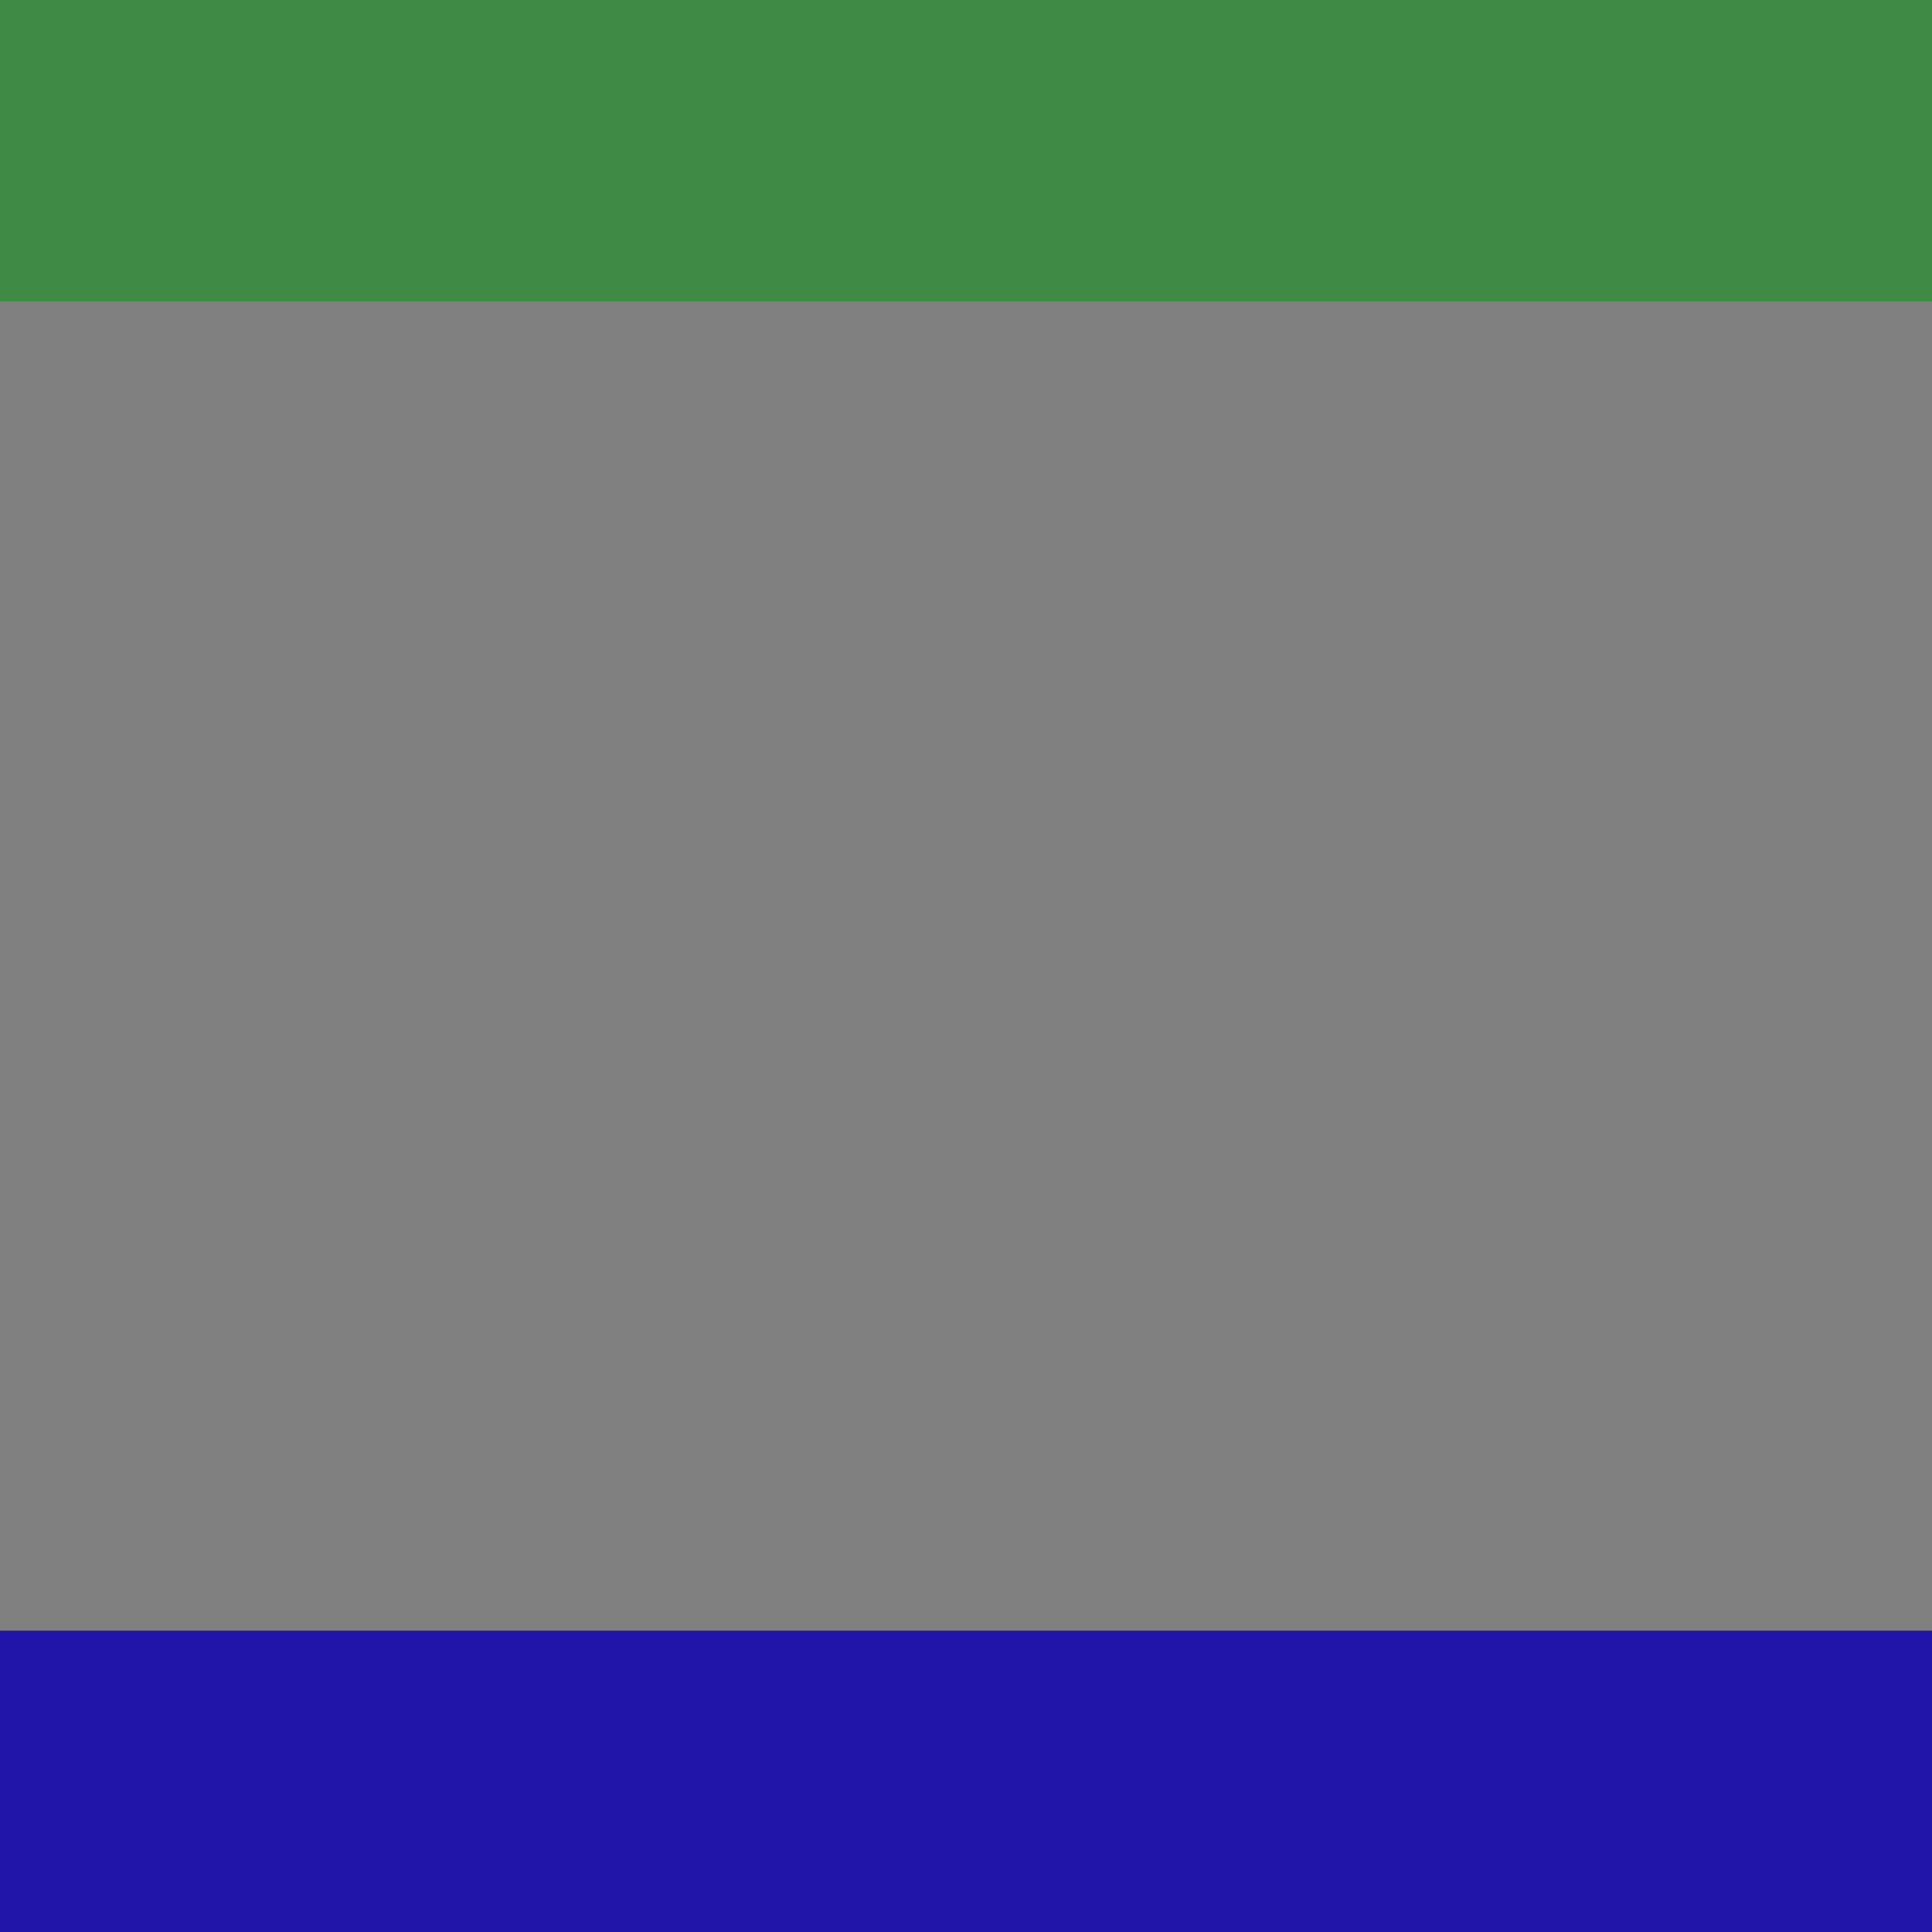 <?xml version="1.0" encoding="utf-8"?>
<!-- Generator: Adobe Illustrator 22.1.0, SVG Export Plug-In . SVG Version: 6.00 Build 0)  -->
<svg version="1.1" xmlns="http://www.w3.org/2000/svg" xmlns:xlink="http://www.w3.org/1999/xlink" x="0px" y="0px"
	 viewBox="0 0 300 300" style="enable-background:new 0 0 300 300;" xml:space="preserve">
<rect x="0" y="0" width="300" height="300" fill="#808080" stroke="none"/>
<style type="text/css">
	.st0{clip-path:url(#SVGID_2_);fill:#3F8A45;}
	.st1{clip-path:url(#SVGID_2_);}
	.st2{clip-path:url(#SVGID_4_);fill:#2115A9;}
	.st3{clip-path:url(#SVGID_4_);fill:#3F8A45;}
	.st4{clip-path:url(#SVGID_4_);}
	.st5{clip-path:url(#SVGID_6_);fill:#F4C545;}
	.st6{clip-path:url(#SVGID_6_);fill:#3F8A45;}
	.st7{clip-path:url(#SVGID_6_);fill:#FFFFFF;}
	.st8{clip-path:url(#SVGID_2_);fill:#2115A9;}
</style>
<g id="Layer_2">
</g>
<g id="Layer_1">
	<g>
		<defs>
			<rect id="SVGID_1_" width="300" height="300"/>
		</defs>
		<clipPath id="SVGID_2_">
			<use xlink:href="#SVGID_1_"  style="overflow:visible;"/>
		</clipPath>
		<rect x="-10.1" y="-4.6" class="st0" width="316.9" height="51.4"/>
		<g class="st1">
			<g>
				<defs>
					<rect id="SVGID_3_" x="-39.4" y="42.3" width="369.2" height="215.3"/>
				</defs>
				<clipPath id="SVGID_4_">
					<use xlink:href="#SVGID_3_"  style="display:none;overflow:visible;"/>
				</clipPath>
				<rect x="-39.4" y="42.3" class="st2" width="369.2" height="215.3"/>
				<polygon class="st3" points="-39.4,42.2 329.8,257.6 329.5,42.4 				"/>
				<g class="st4">
					<defs>
						<rect id="SVGID_5_" x="-39.4" y="42.3" width="369.2" height="215.3"/>
					</defs>
					<clipPath id="SVGID_6_">
						<use xlink:href="#SVGID_5_"  style="overflow:visible;"/>
					</clipPath>
					<path class="st5" d="M178.8,149.9c0,18.4-14.9,33.3-33.3,33.3c-18.4,0-33.3-14.9-33.3-33.3c0-18.4,14.9-33.3,33.3-33.3
						C163.9,116.6,178.8,131.5,178.8,149.9L178.8,149.9z"/>
					<path class="st6" d="M124.8,135c2.3,3.1,5.7,8.4,8.5,7c2.2,0,3.3,0.2,3.6,1.6c5.1,0.9,13.7-1.3,19.1-8.3c0,0,0.5,0.1,0.3-2.6
						c0-1.2,1.6-0.9,1.6-0.6c0.2,0.6,0.2,1,0.5,1c0.7-0.2,1.6-1.7,2.3-2.6c0.2-0.4,0.1-0.8,0.1-1.4c0.4-1,1.4-0.8,1.6-0.3
						c0.2,0.3,0.2,0.6,0.4,0.9c1,0.7,2.8,0,3,0c0.2-0.8,0.7-0.7,0.7-0.7c0.7-0.1,0.4-0.1,0.9,0.1c-0.4,4.4,0.9,4.6,0.8,6.9
						c0,2.5-0.8,3.3-0.8,4.2c0.3,1.2,4,1.2,2.7,2.2c-1.2,0.6,0,1.8-1.7,2.2c-5.1,2.6-6,4.8-6,4.8s-1.3,2.4-1.4,2.4
						c-0.9,1.6-1.9,0.7-2.5,1.5c-0.3,1-0.6,3.2,0,4.3c0.3,1.6,0,2.4-0.4,4c-0.3,3.2-1.6,3.7-1.8,4.9c-0.6,1.2,0.1,6.9-0.4,6.9
						c-3.8,0.1-6.7-0.7-8.2-1c1.5-6.3,0.9-11.8,0.9-12.3c-0.4-4.5-6.7-3.4-7.7-4c-0.8-0.2-1.3-0.8-1.6-1.1c-0.9-0.1-1.2-0.3-2.1-0.4
						c-0.5,0.2-0.2,0.5-1.2,0.8c-2.5,0.3-3.6-2.2-3.6-2.2c0.1-0.8-5.7,0.2-8.8-0.6c-1.3,0.7-1.9,2.9-2.9,3.1c0,0.7-1.7-0.5-2.1-1.2
						c-0.1-1.9,1.7-2.7,1.7-2.7c1.4-1,2.2-1.1,2.8-1.8c0.3-1.6,0.2-2.9,0.9-4.1c0.6-0.9,1.5-0.5,2.1-0.9c0.6-0.4,0.9-3.2,0.3-4
						c0,0-2.6-2.3-2.7-2.4C122.5,136.4,124.3,134.8,124.8,135L124.8,135z"/>
					<path class="st5" d="M284.7,93.7c-1.5-6-15-18.9-25.2-27.1c-2.4-1.6-4-0.7-3.7,1.7c1.3,2.1,2.2,4.4,3.5,6.5
						c0.3,1.4,1,2.4,1.4,3.8c0,0,0.1,2.4,0.3,2.6c3.2,3.5,3.6,6.4,3.6,6.4c1.8,3.5,3.5,6.1,6.6,9c3.6,2.3,1,9.2,1.1,13
						c0,2.4-1.7,2.1-3.2,1.8c-11.6-10.7-23.2-10.7-33.3-13.8c-4-0.4-4,1.5-2.8,2.5c7.1,7.6,13.8,12.8,22.6,17.1
						c1.5,0.9,3,1.8,4.4,2.7c1.7,1.4,3.4,2.8,5.1,4.2c3.9,2.5,4.2,4.8,4.2,5.1c0.1,4.7-2.4,8.4-3.2,9.9c-1.3,5-4,5.9-4,5.9
						c-21.7,14.7-33.1,18.5-68.4,13.9c-0.5-0.3-3.9,0.3,0,1.7c9,3,31,7.8,52.3-2.3c5.1-3.6,8.5-2.4,12.2-4.6
						c6.1-3.8,14.8-8.4,16.4-9c4.7-2.5,18-5.4,21.1-7.9c3.5-0.3,7.2-0.7,7.4-3.8c1.2-0.7,2.8-0.2,4.1-2.7c2.8-0.5,2.3-1.5,2.3-1.5
						c-0.7-2-3.3-2.8-5.2-4.2c-2.7-0.9-4.6-1.2-6.6-0.2c-0.6,0.3-1.3,0.6-1.9,0.8c0,0-3-0.4-3-0.6C286.3,124.6,287,102.8,284.7,93.7
						L284.7,93.7z"/>
					<path class="st6" d="M300,129.3c-0.2,0.5-1,0.7-1.9,0.5c-0.9-0.3-1.4-0.9-1.2-1.4c0.2-0.5,1-0.7,1.9-0.5
						C299.7,128.2,300.2,128.8,300,129.3L300,129.3z"/>
					<polygon class="st7" points="30,128.2 25.3,123.8 20.6,128.1 21.1,121.7 14.7,120.7 20,117.1 16.9,111.5 23,113.4 25.4,107.4 
						27.8,113.4 33.9,111.6 30.7,117.2 36,120.8 29.6,121.8 					"/>
					<polygon class="st7" points="46.7,181.6 41.6,178.2 36.7,181.8 38.4,176 33.4,172.5 39.6,172.4 41.4,166.7 43.5,172.3 
						49.6,172.2 44.8,175.9 					"/>
					<polygon class="st7" points="70,159.6 65.3,155.2 60.6,159.5 61.1,153.1 54.7,152.1 60.1,148.5 56.9,142.9 63,144.8 
						65.5,138.8 67.8,144.8 74,143 70.7,148.5 76,152.2 69.6,153.2 					"/>
					<polygon class="st7" points="-11.3,173.7 -16,169.3 -20.8,173.6 -20.3,167.2 -26.7,166.2 -21.3,162.6 -24.5,157 -18.4,158.9 
						-15.9,152.9 -13.6,158.9 -7.4,157.1 -10.7,162.6 -5.4,166.3 -11.8,167.3 					"/>
					<polygon class="st7" points="31,227.5 26.3,223.1 21.5,227.5 22,221 15.6,220 21,216.4 17.8,210.8 23.9,212.7 26.4,206.7 
						28.7,212.8 34.9,210.9 31.6,216.5 36.9,220.2 30.5,221.1 					"/>
				</g>
			</g>
		</g>
		<rect x="-10.1" y="253.2" class="st8" width="316.9" height="51.4"/>
	</g>
</g>
</svg>
